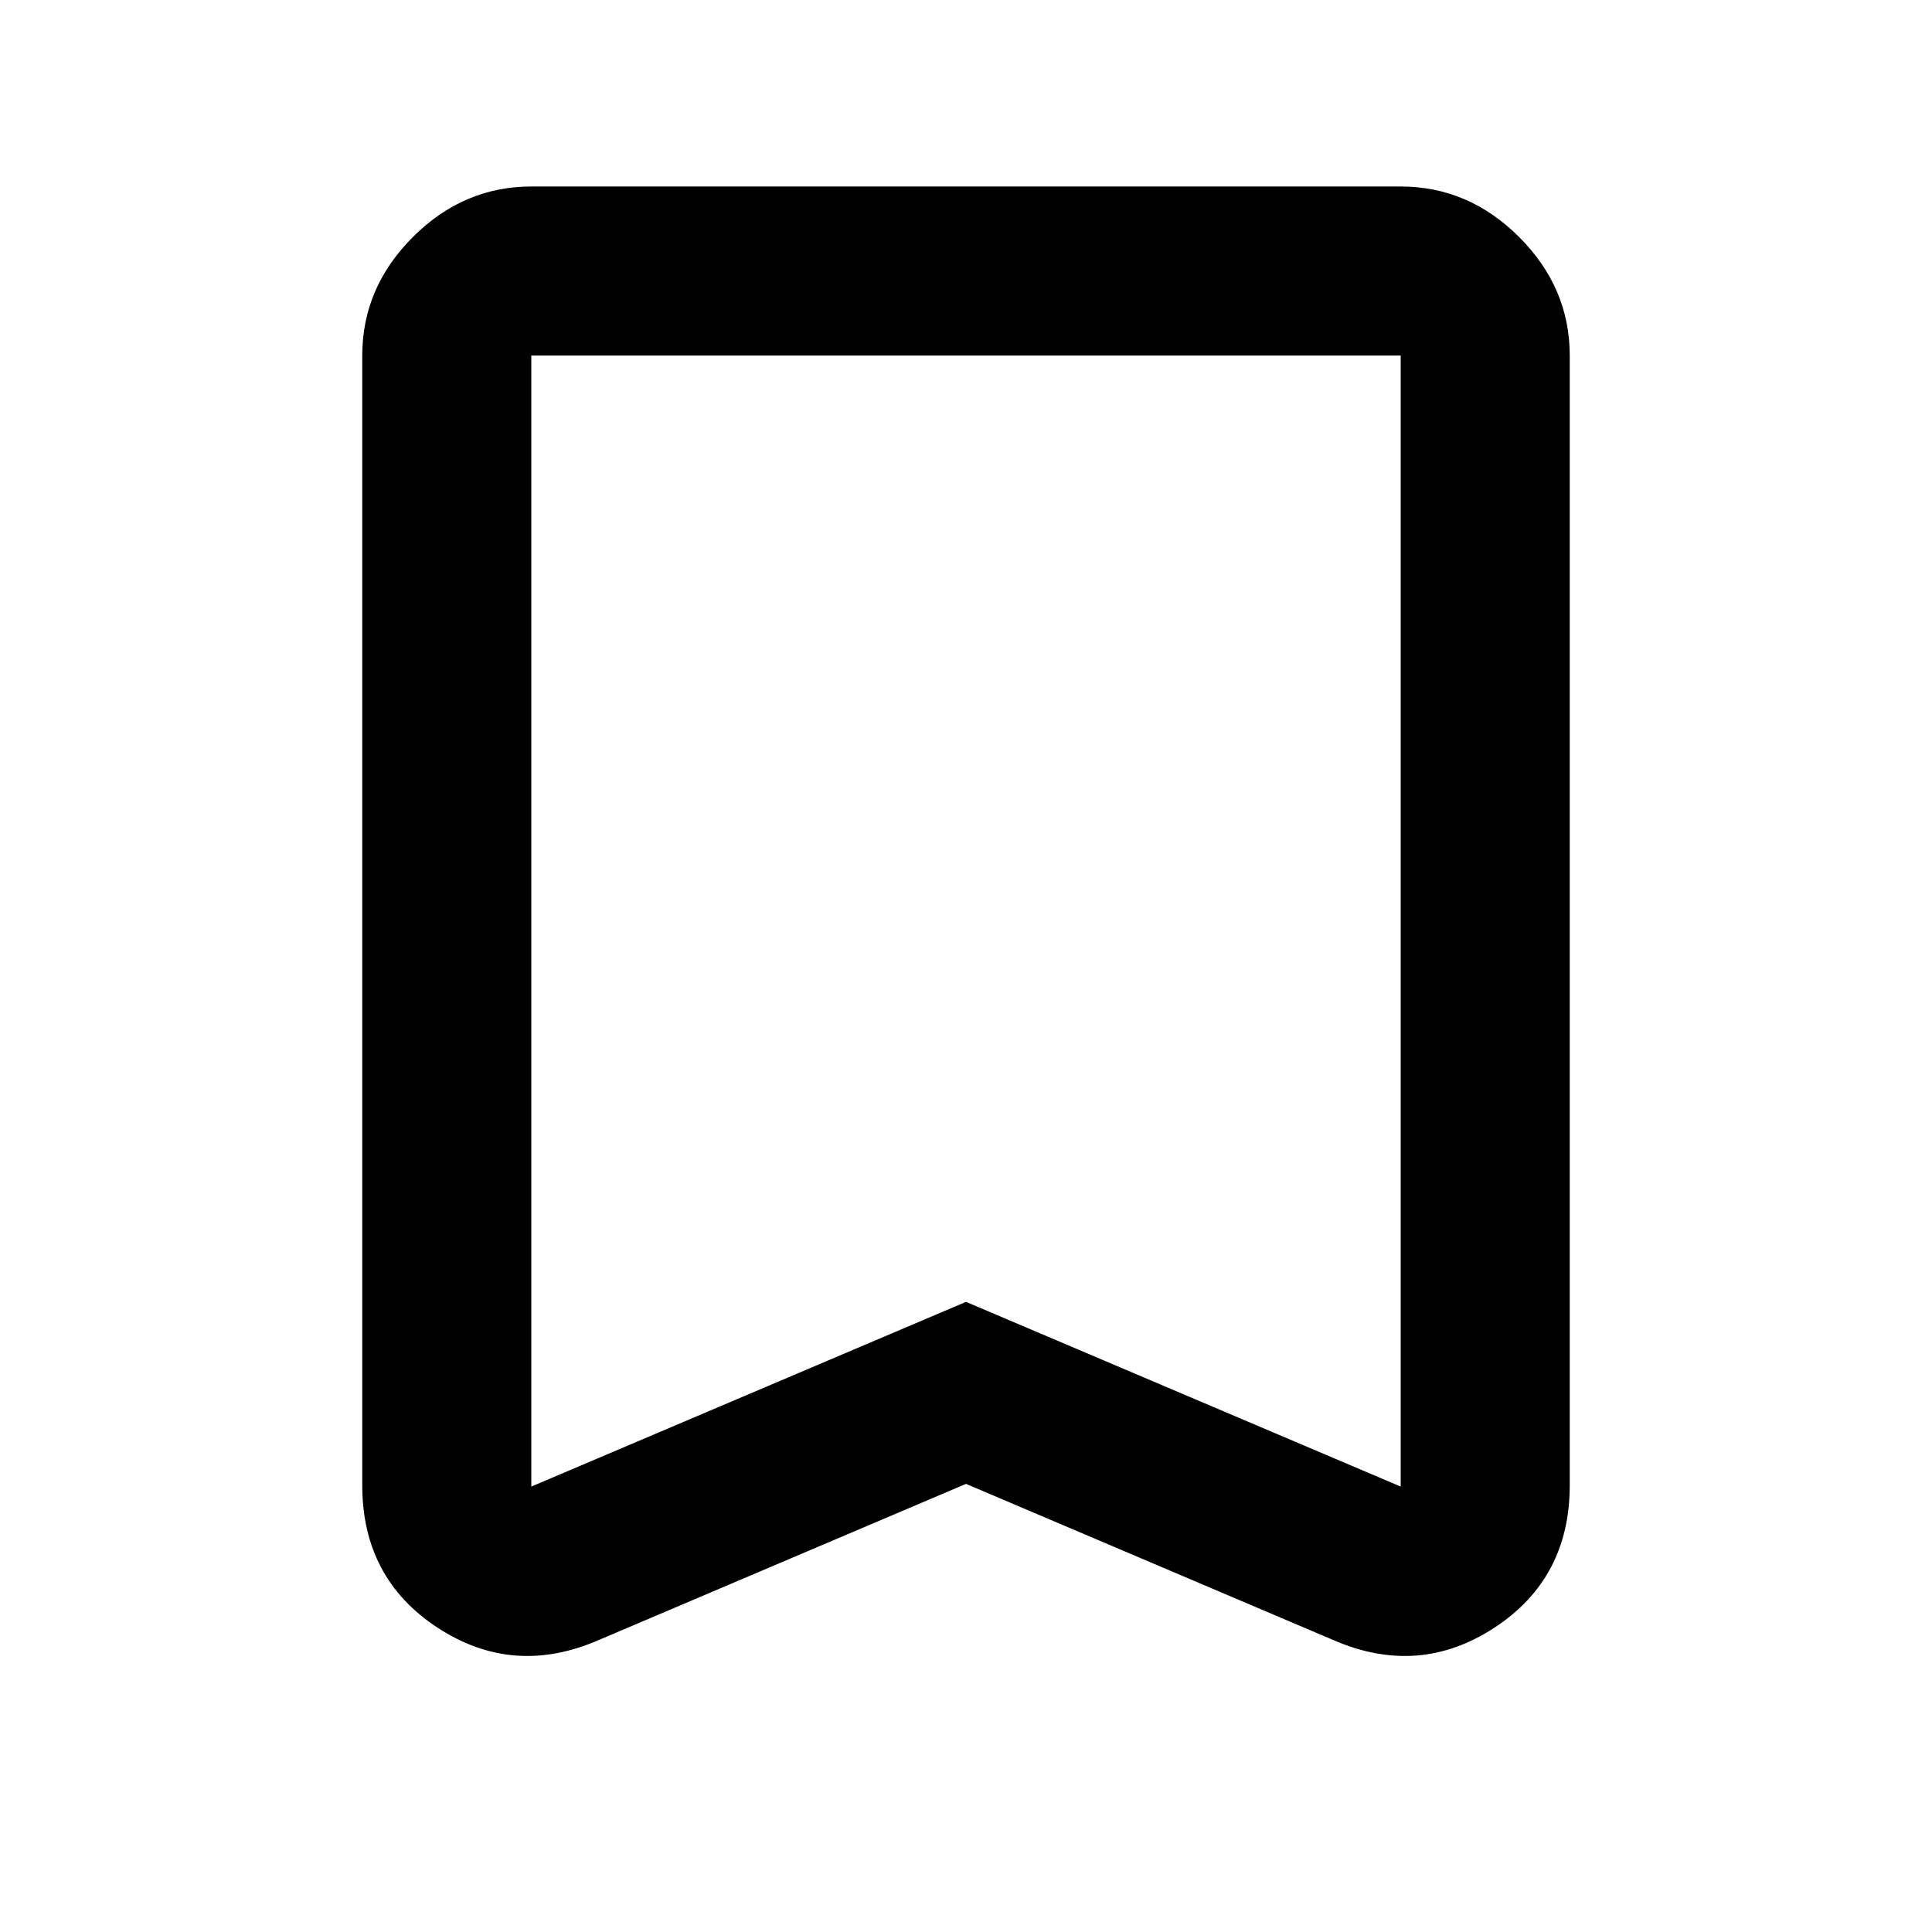 <svg xmlns="http://www.w3.org/2000/svg" height="40" viewBox="0 -960 960 960" width="40"><path d="M480-222.67 297.33-145q-42.33 18.33-79.83-6.17T180-222v-561.33q0-33.73 25.14-58.87 25.13-25.13 58.86-25.13h432q33.73 0 58.86 25.13Q780-817.06 780-783.33V-222q0 46.33-37.5 70.83T662.67-145L480-222.67Zm0-90.44 216 91.78v-562H264v562l216-91.78Zm0-470.22H264h432-216Z"/></svg>